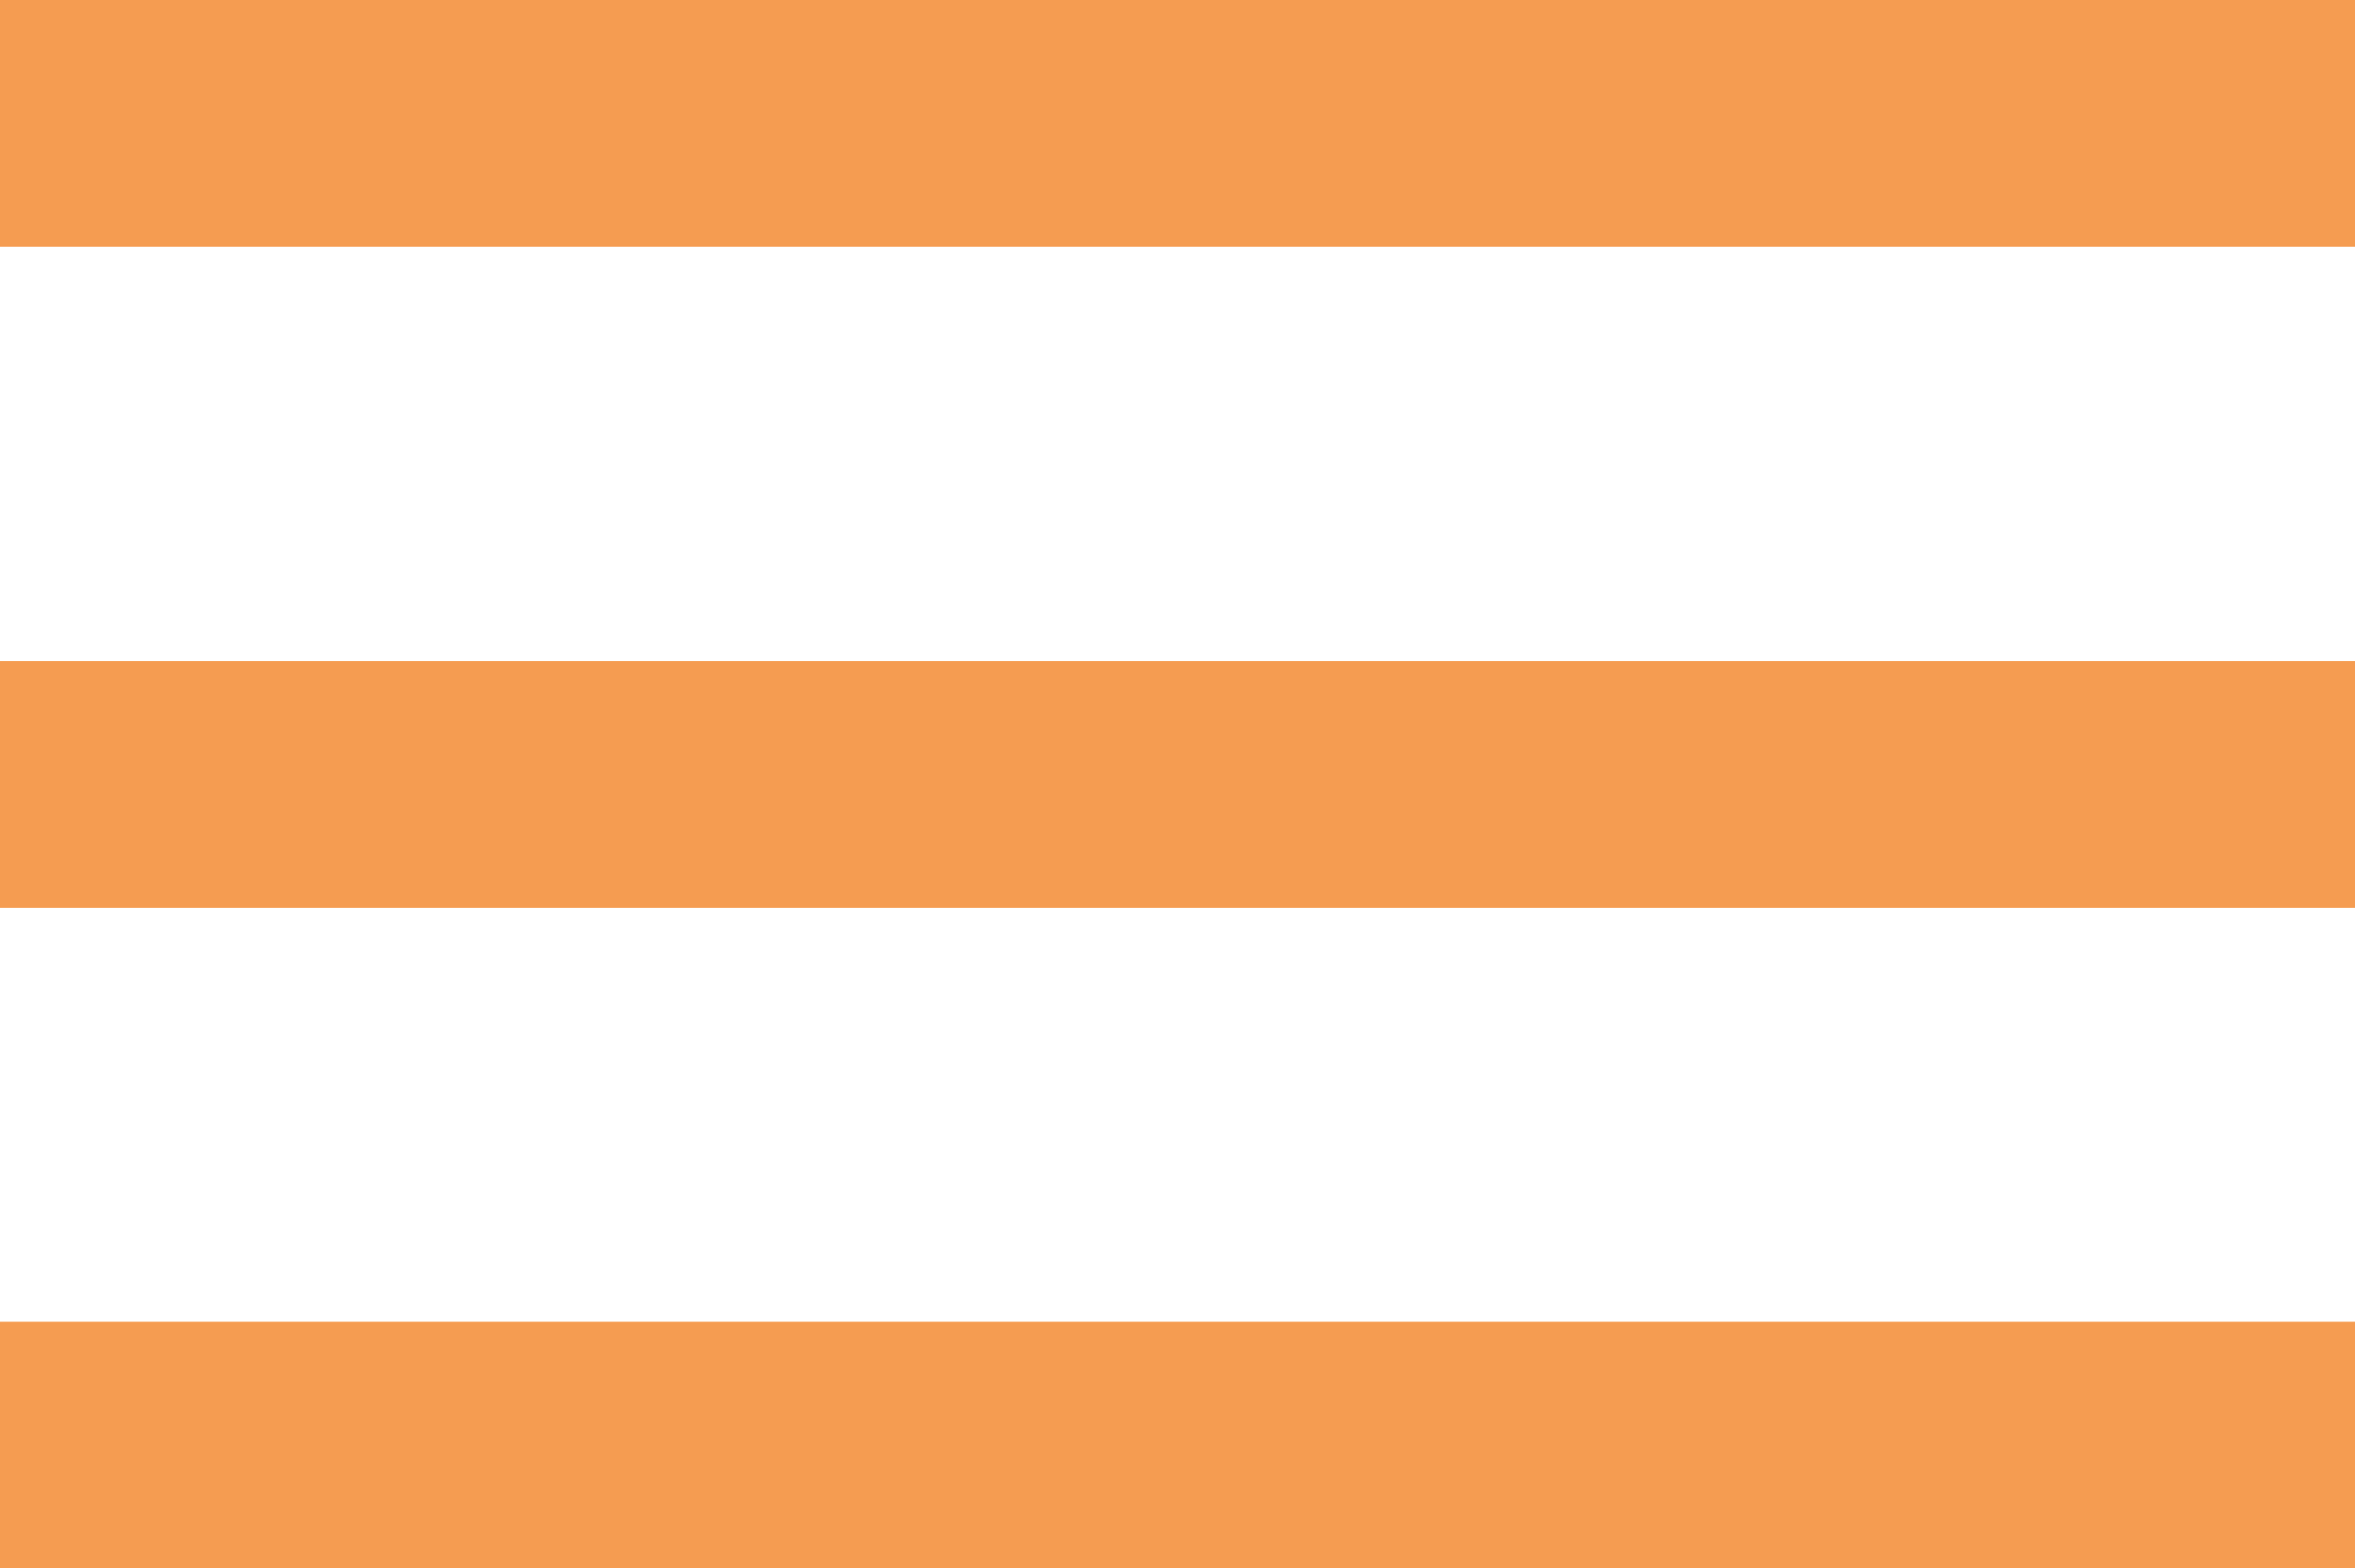 <svg xmlns="http://www.w3.org/2000/svg" viewBox="0 0 47.72 31.79"><defs><style>.cls-1{fill:none;stroke:#f59c51;stroke-miterlimit:10;stroke-width:5px;}</style></defs><g id="Calque_2" data-name="Calque 2"><g id="Calque_1-2" data-name="Calque 1"><line class="cls-1" y1="2.5" x2="47.72" y2="2.5"/><line class="cls-1" y1="15.9" x2="47.72" y2="15.9"/><line class="cls-1" y1="29.29" x2="47.72" y2="29.29"/></g></g></svg>